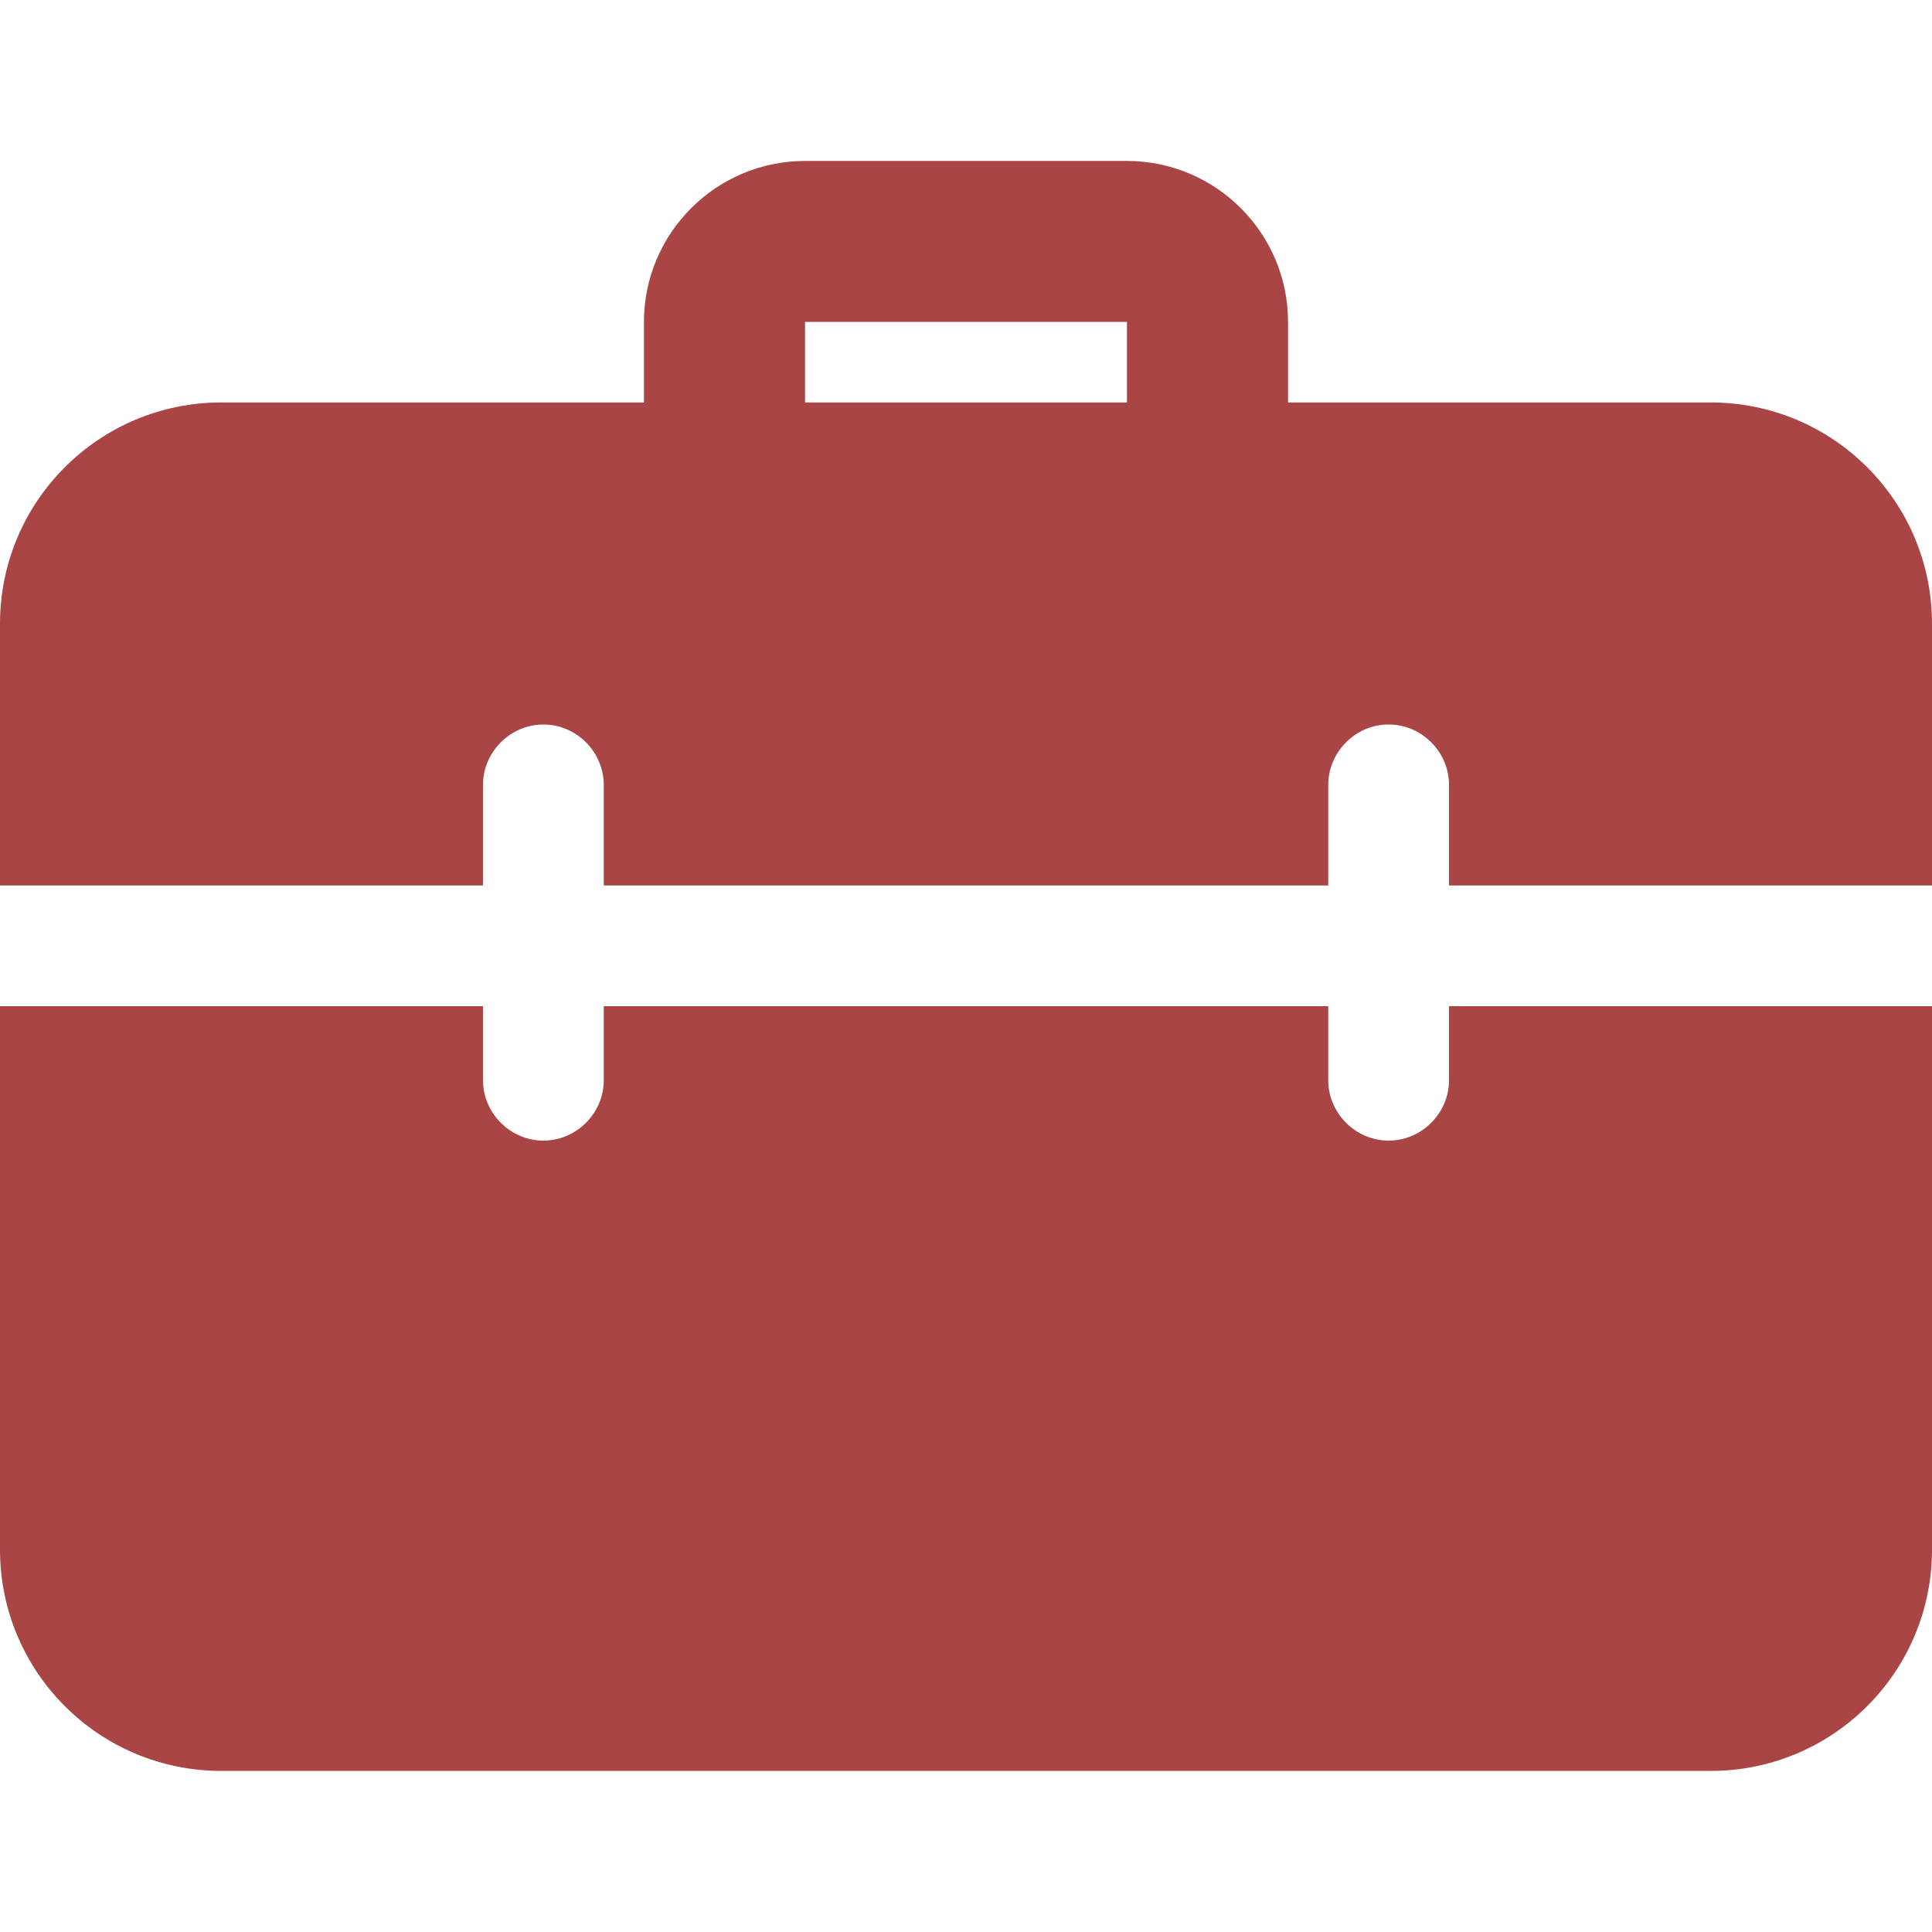 <svg width="16" height="16" viewBox="0 0 16 16" fill="none" xmlns="http://www.w3.org/2000/svg">
  <g clip-path="url(#clip0)">
    <path d="M10 4.333C9.632 4.333 9.333 4.034 9.333 3.666V2.666H6.667V3.666C6.667 4.034 6.368 4.333 6 4.333C5.632 4.333 5.333 4.034 5.333 3.666V2.666C5.333 1.931 5.931 1.333 6.667 1.333H9.333C10.069 1.333 10.667 1.931 10.667 2.666V3.666C10.667 4.034 10.368 4.333 10 4.333Z" fill="#a94645"/>
    <path d="M12 8.333V8.946C12 9.22 11.773 9.446 11.5 9.446C11.227 9.446 11 9.22 11 8.946V8.333H5V8.946C5 9.22 4.773 9.446 4.5 9.446C4.227 9.446 4 9.22 4 8.946V8.333H0V12.833C0 13.846 0.82 14.666 1.833 14.666H14.167C15.18 14.666 16 13.846 16 12.833V8.333H12ZM14.167 3.333H1.833C0.82 3.333 0 4.153 0 5.166V7.333H4V6.5C4 6.226 4.227 6 4.5 6C4.773 6 5 6.226 5 6.5V7.333H11V6.5C11 6.226 11.227 6 11.5 6C11.773 6 12 6.226 12 6.5V7.333H16V5.166C16 4.153 15.18 3.333 14.167 3.333Z" fill="#a94645"/>
  </g>
  <defs>
    <clipPath id="clip0">
      <rect width="16" height="16" fill="white"/>
    </clipPath>
  </defs>
</svg>
